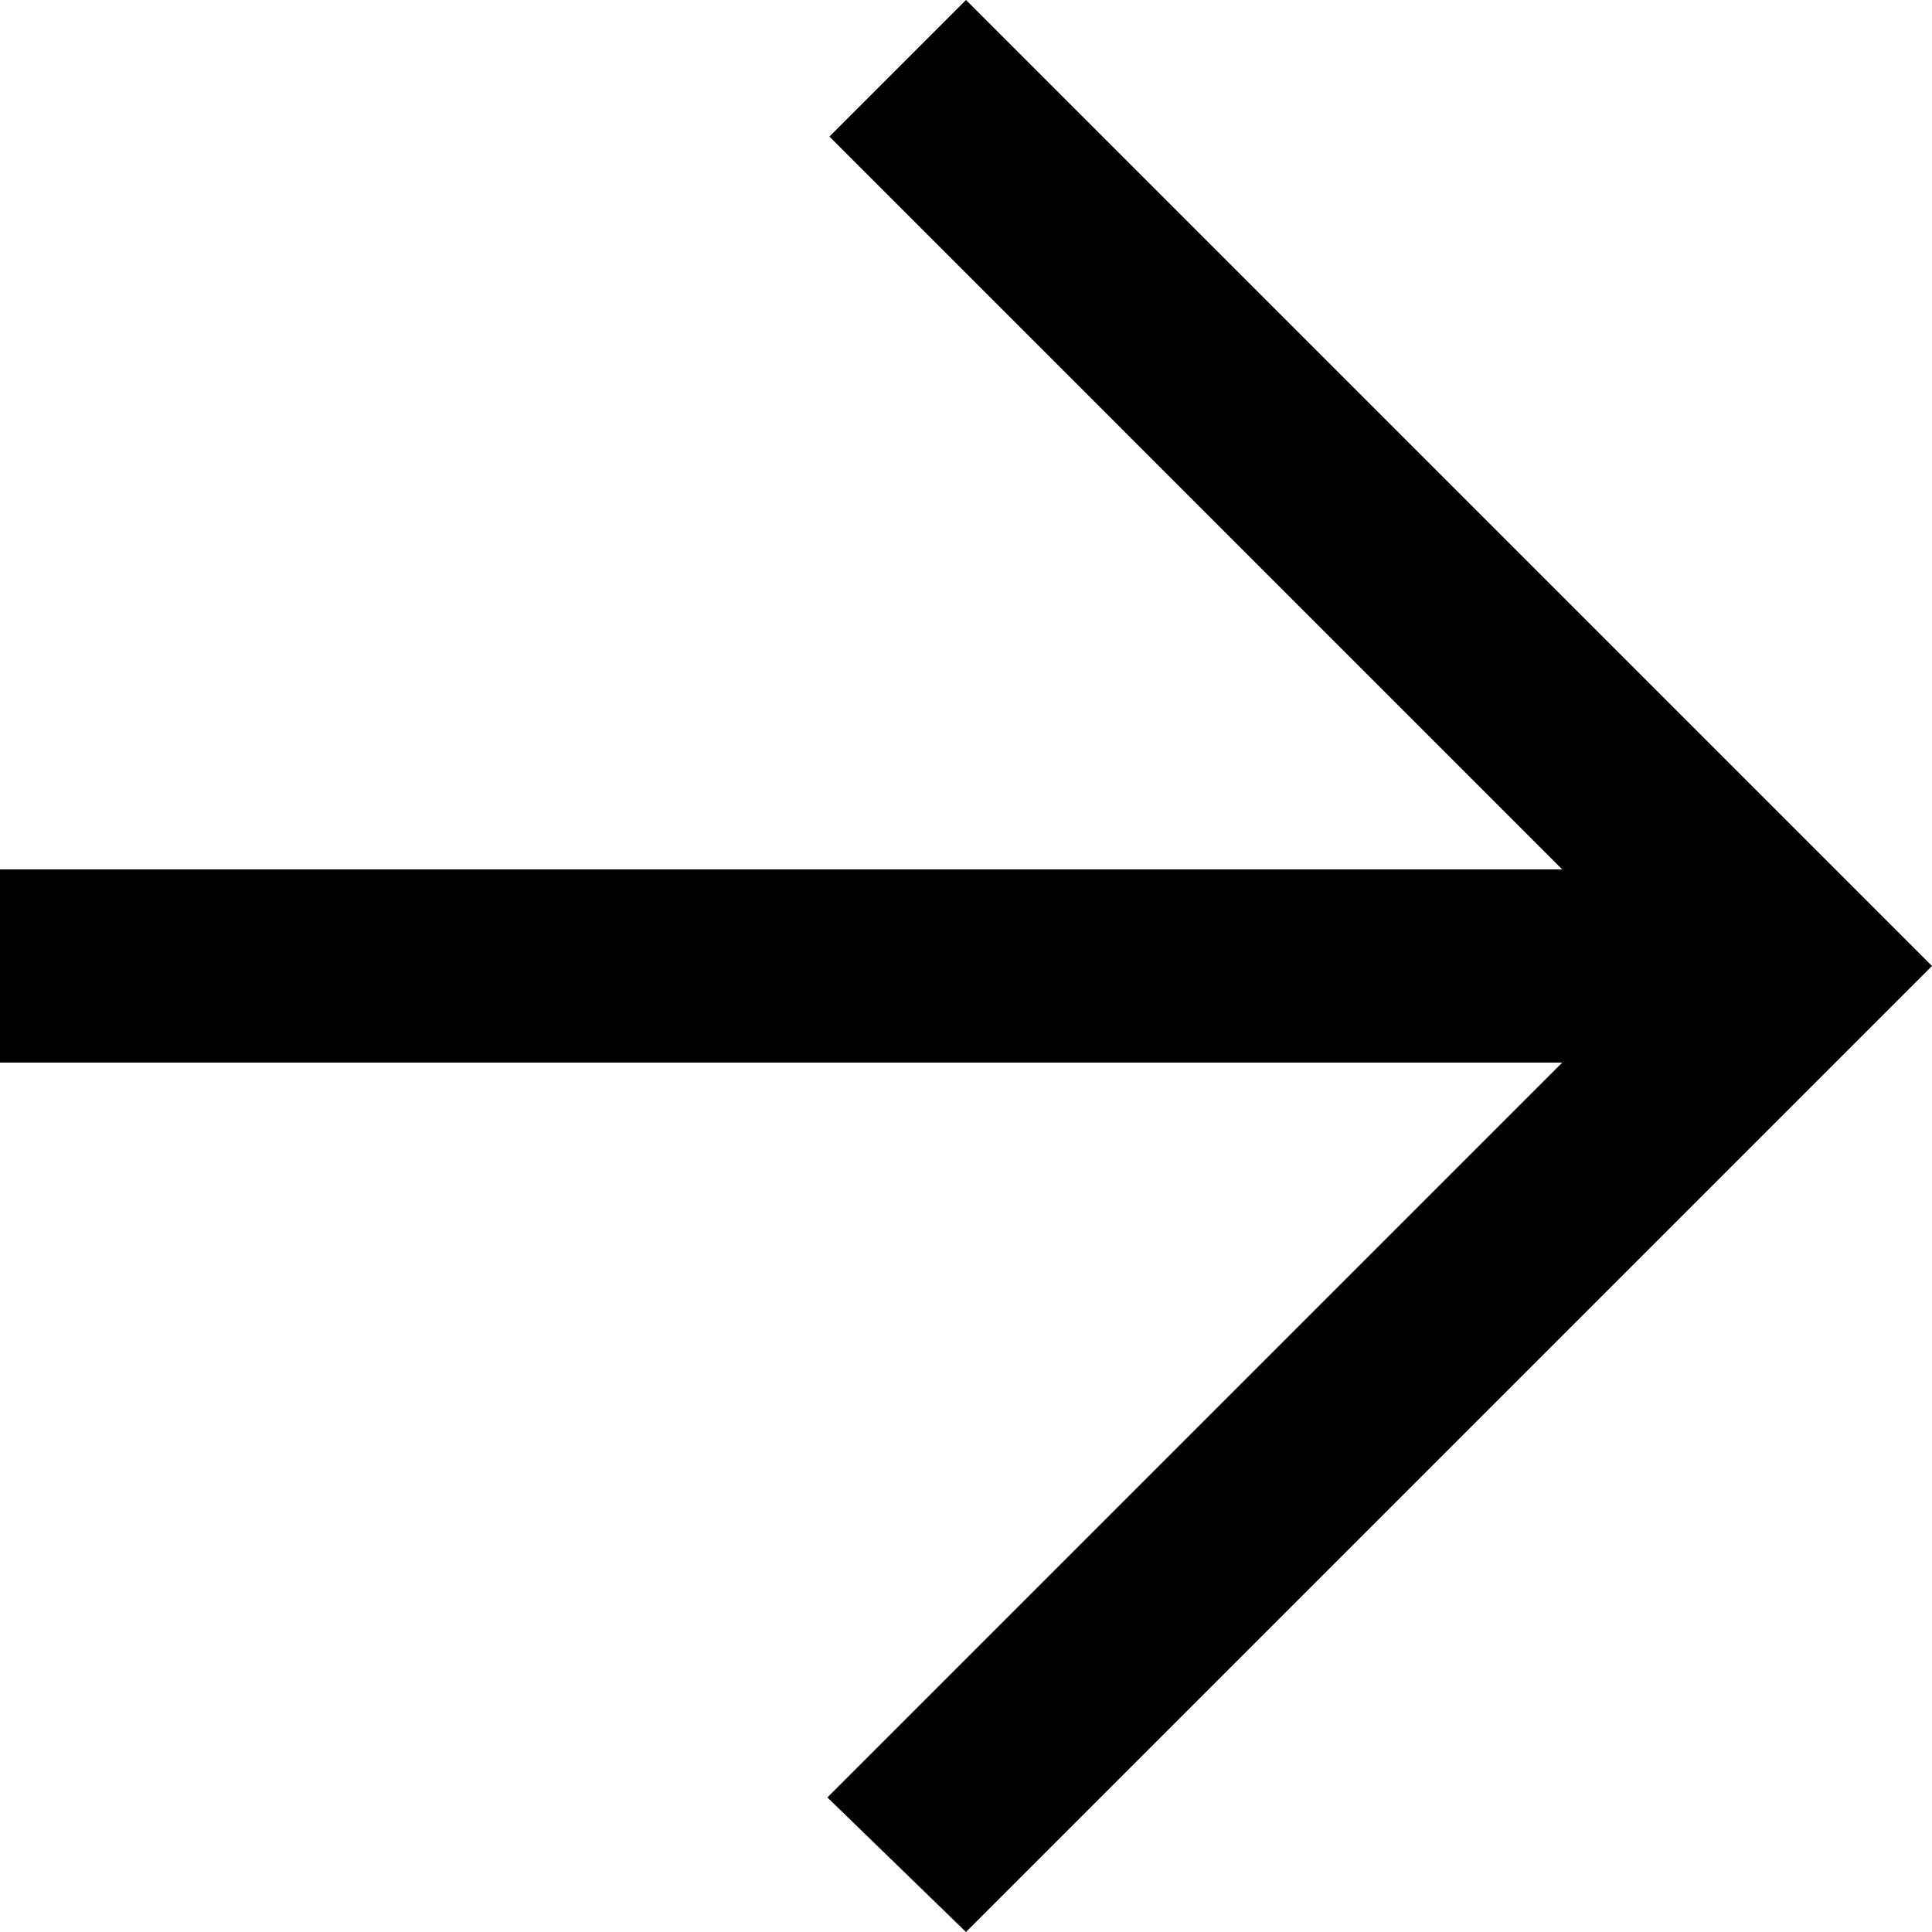 <svg xmlns="http://www.w3.org/2000/svg" width="32" height="32" viewBox="0 0 32 32">
    <path fill="#000" fill-rule="evenodd" d="M16 32l-2.296-2.229L25.875 17.6H0v-3.2h25.875L13.738 2.262 16 0l16 16-16 16"/>
</svg>
